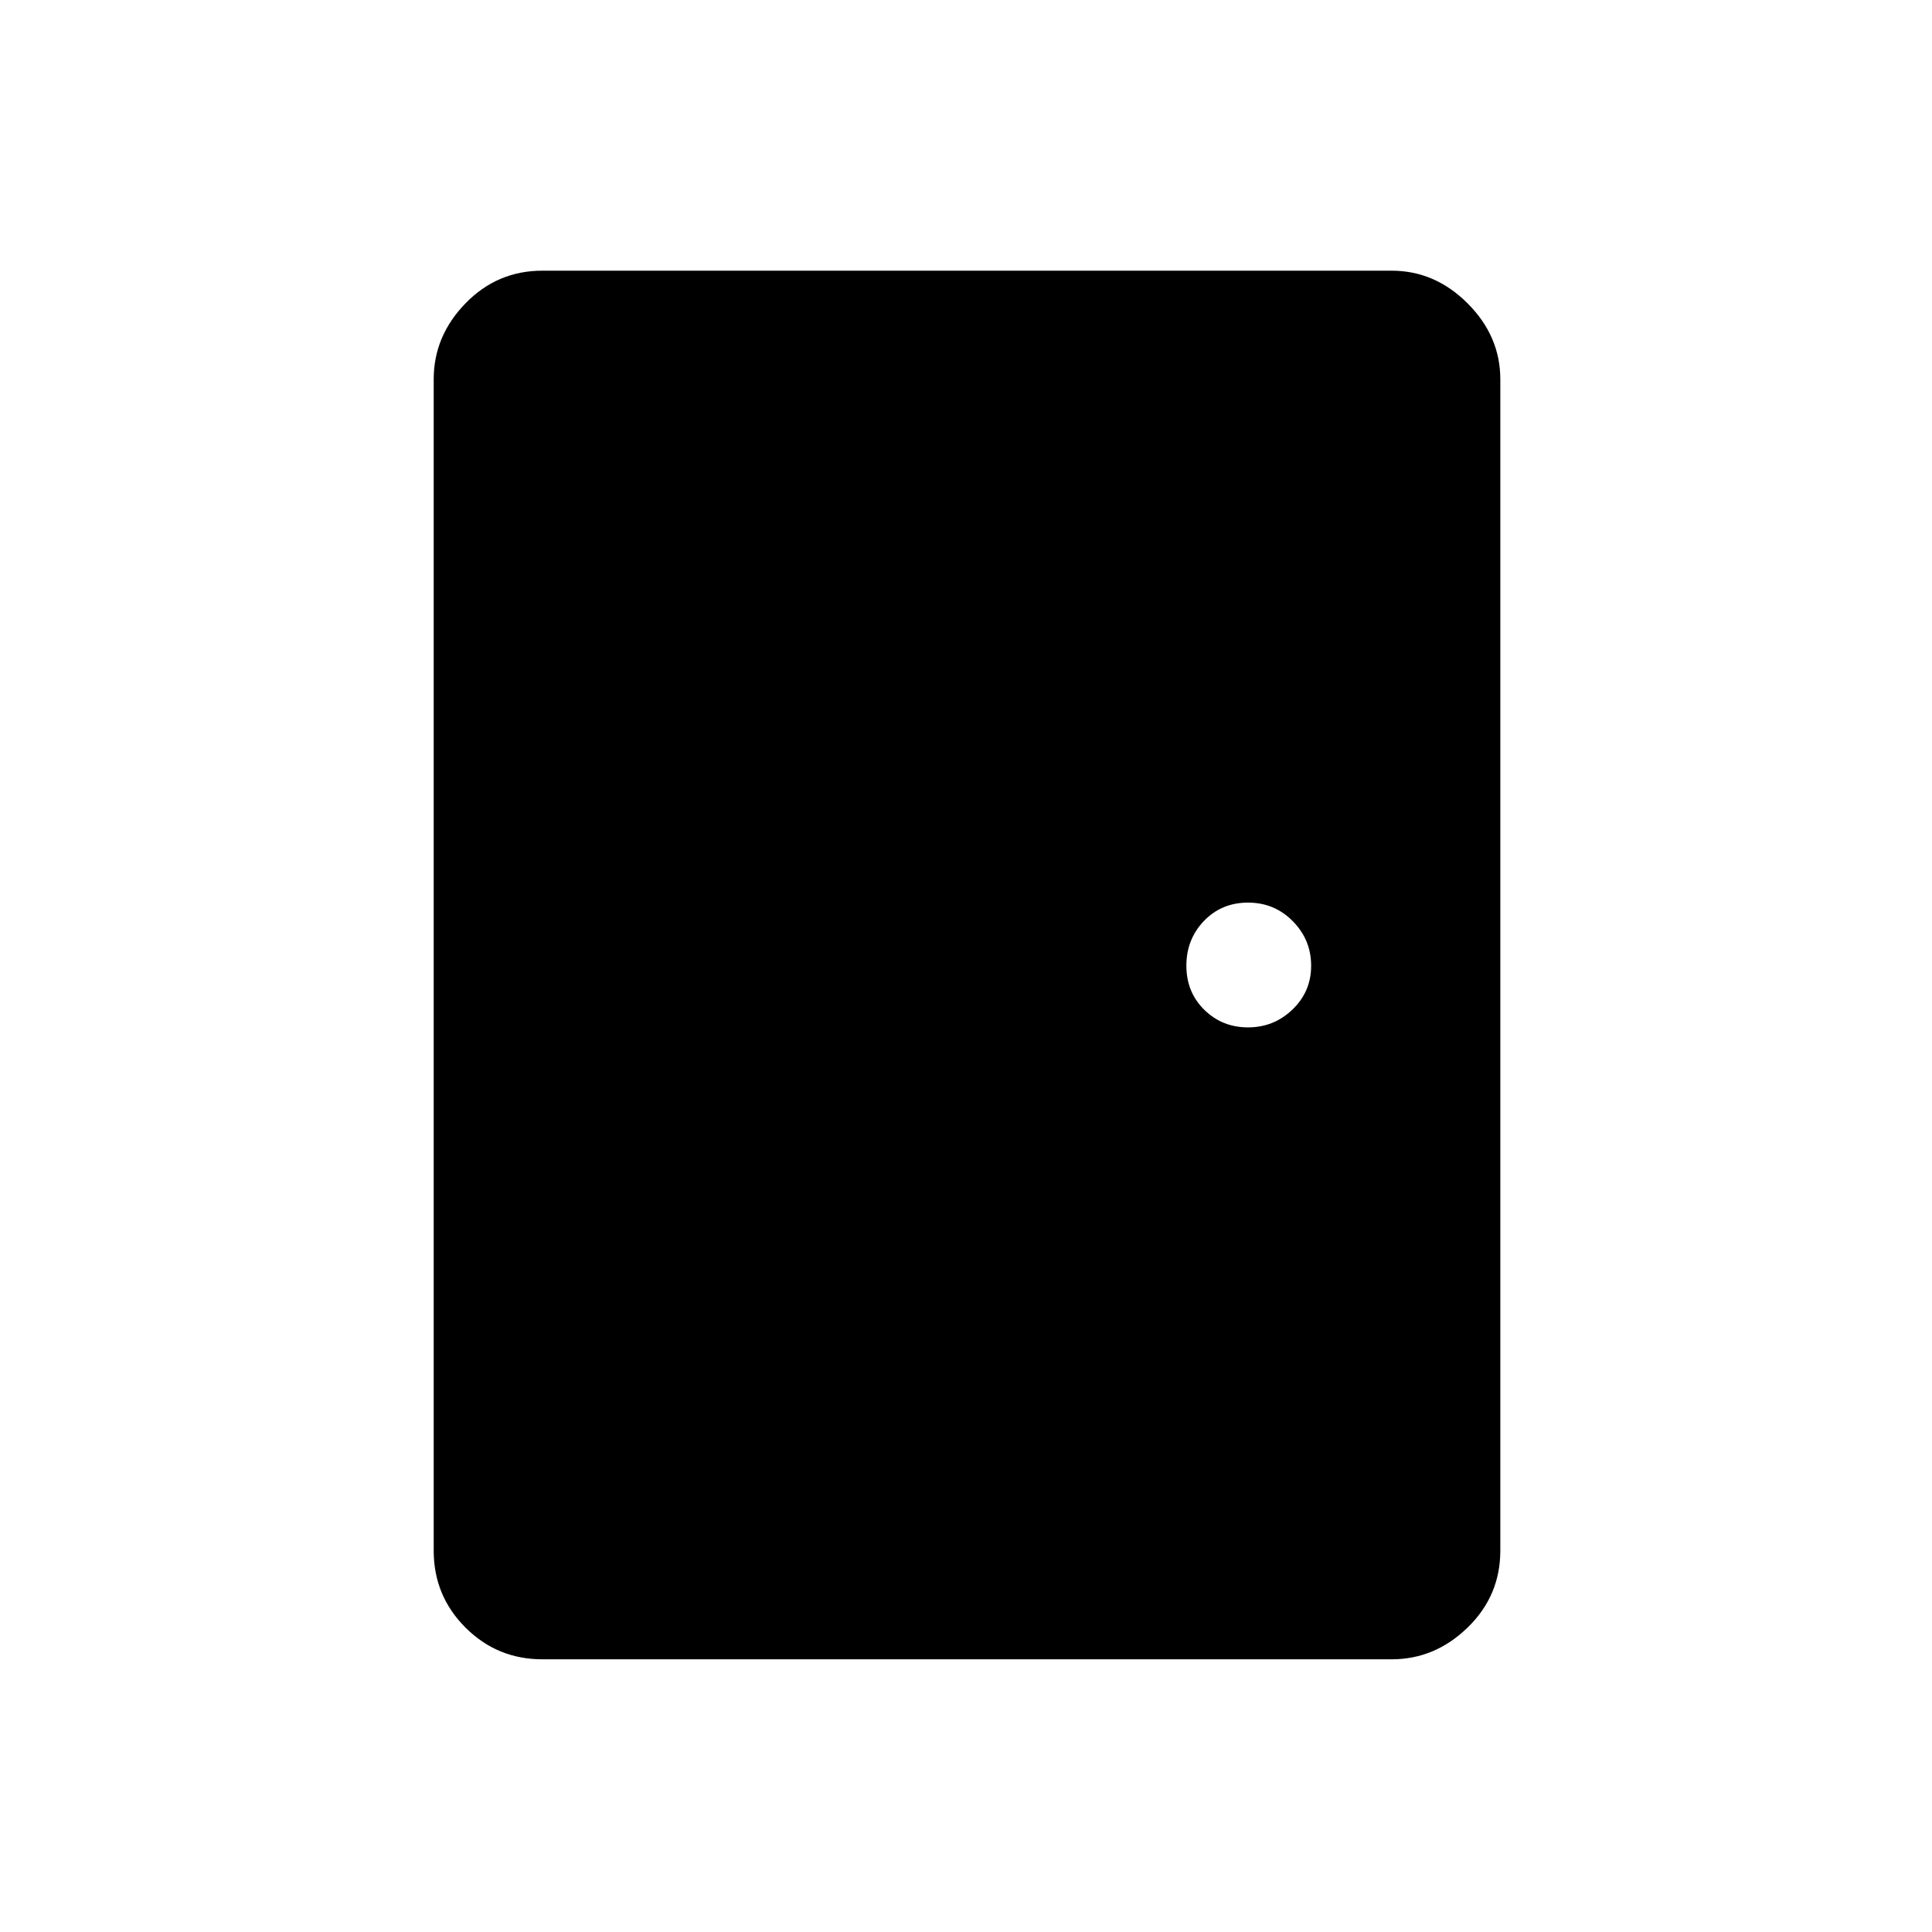 <svg xmlns="http://www.w3.org/2000/svg" height="48" viewBox="0 -960 960 960" width="48"><path d="M269.5-135.5q-22.44 0-38.22-15.78-15.78-15.78-15.78-38.22v-582q0-21.5 15.78-37.75t38.22-16.25h422q21.5 0 37.75 16.25t16.25 37.75v582q0 22.44-16.25 38.22Q713-135.5 691.5-135.5h-422Zm350.65-314q12.85 0 22.1-8.9 9.25-8.89 9.25-21.75 0-12.85-9.1-22.1-9.11-9.25-22.25-9.25-13.15 0-21.9 9.1-8.75 9.11-8.75 22.25 0 13.15 8.9 21.9 8.89 8.75 21.75 8.75Z"/></svg>